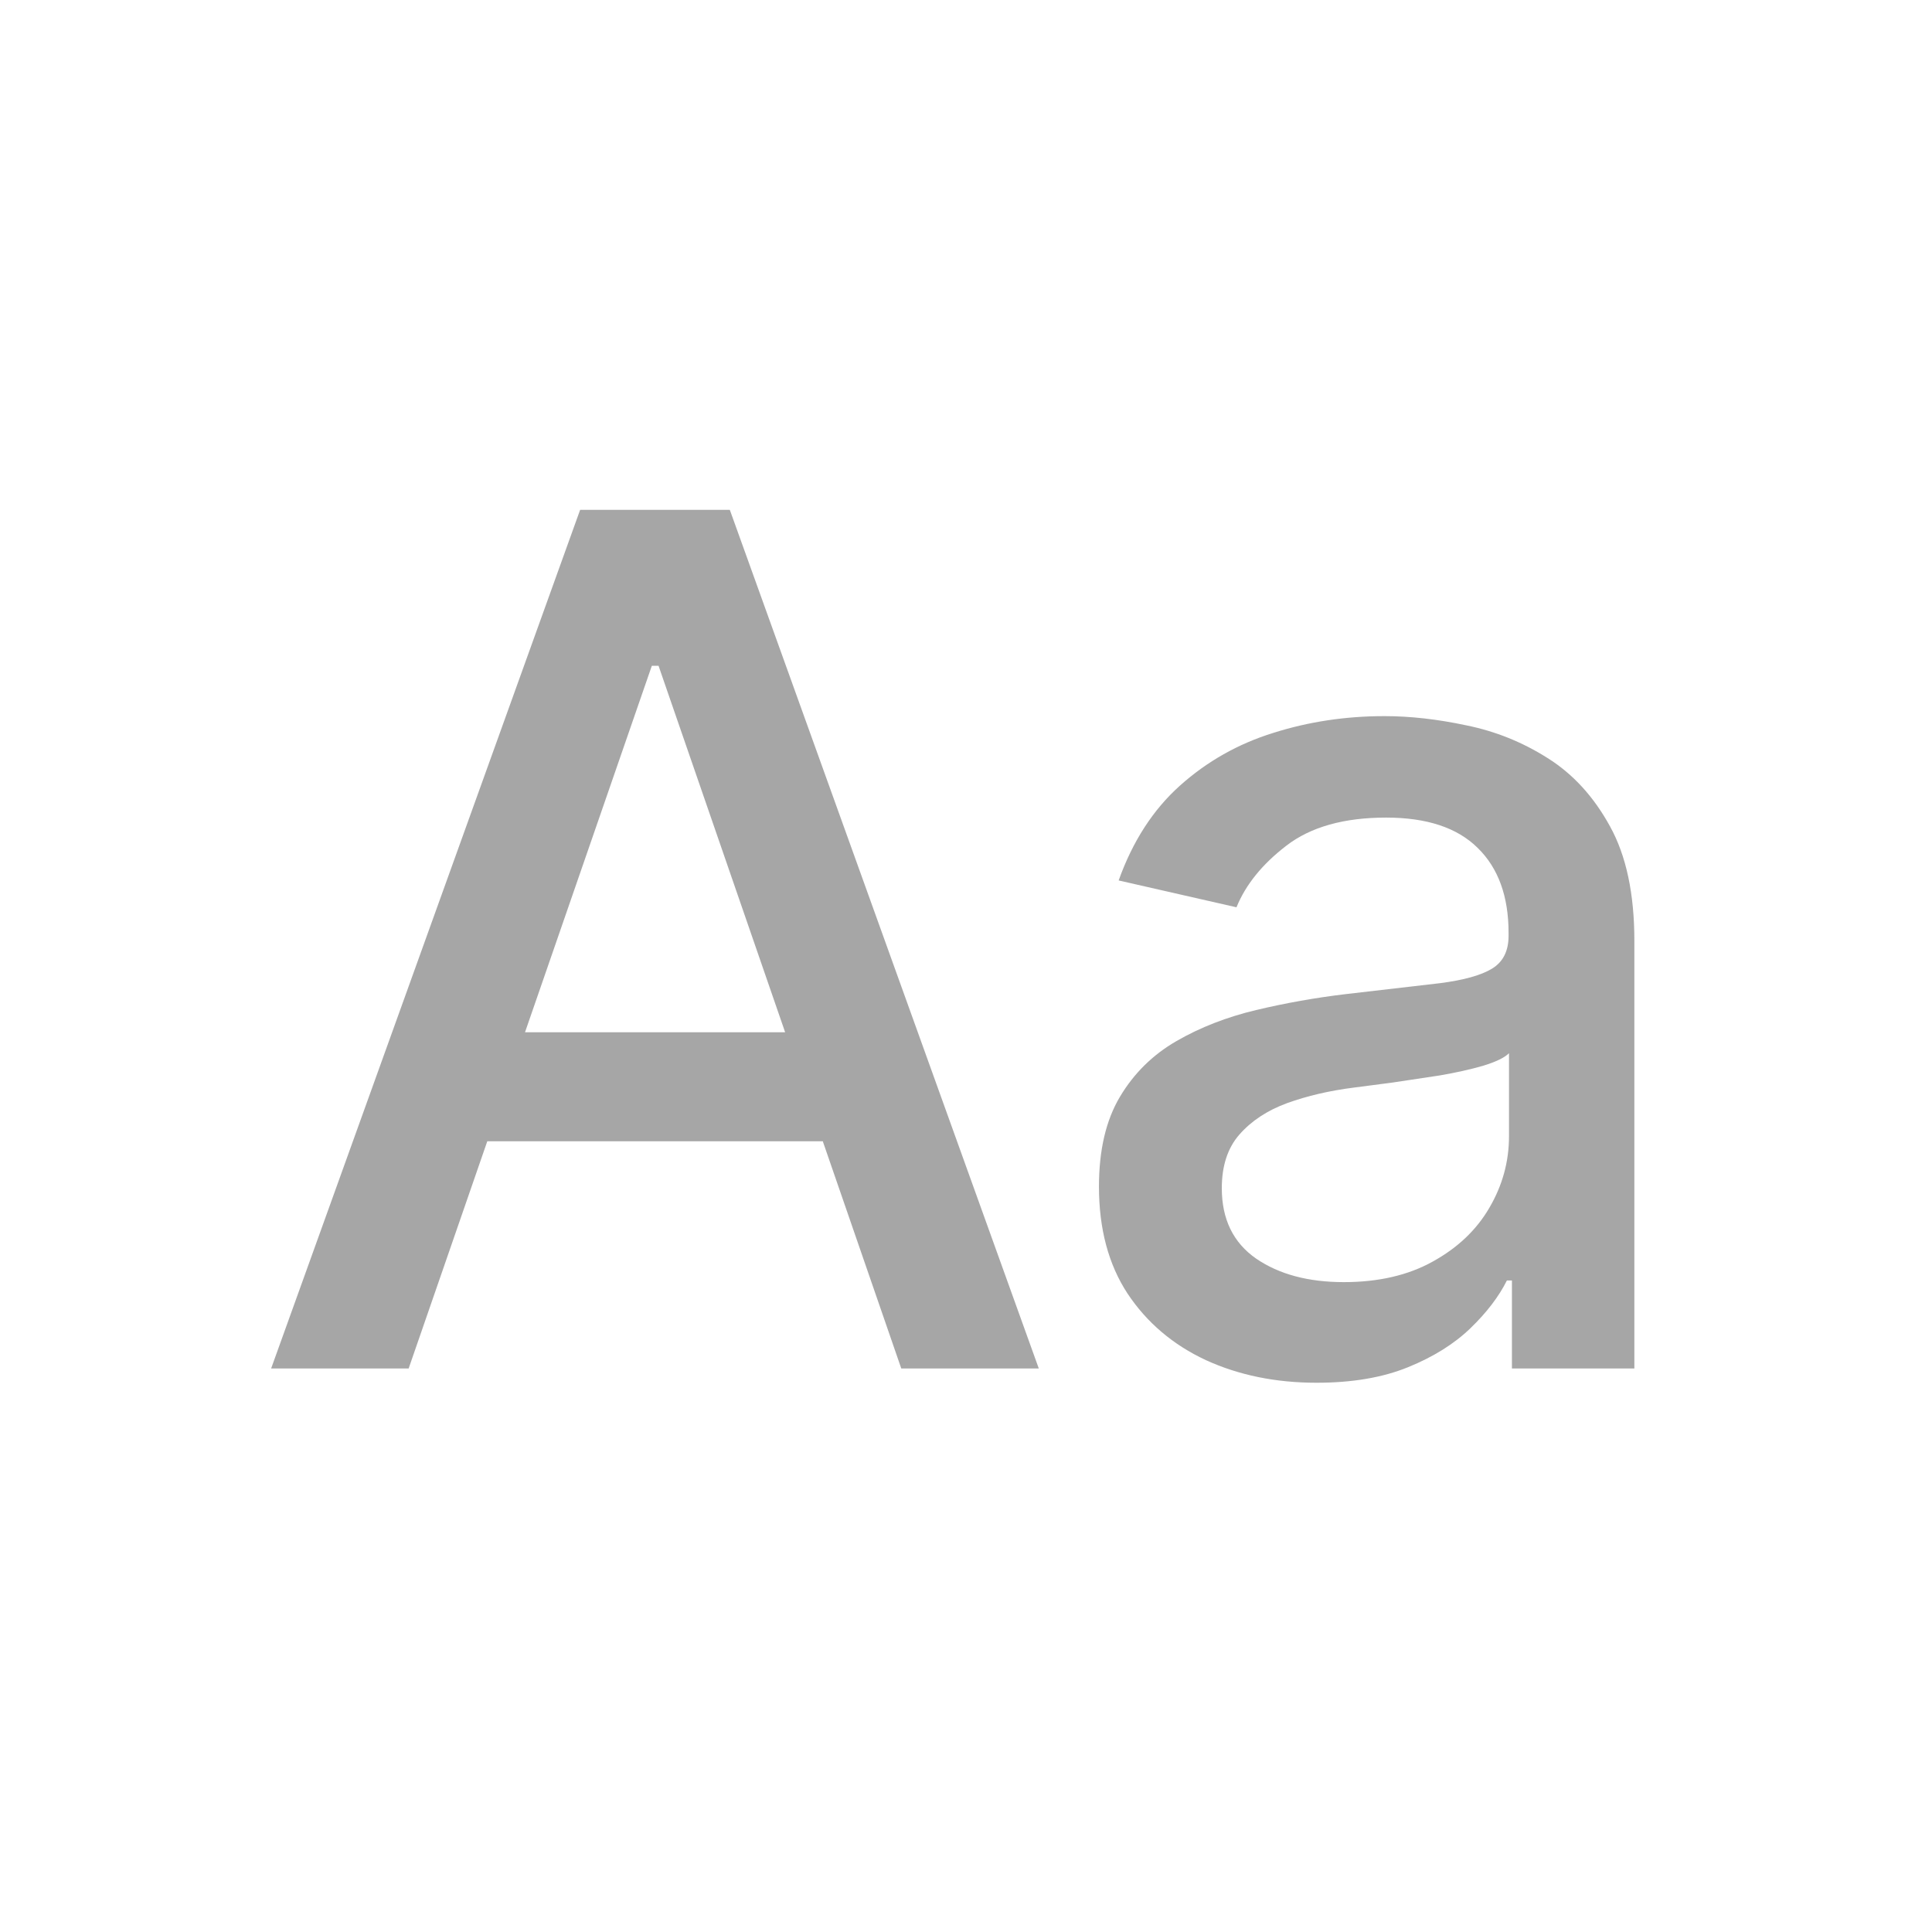 <svg width="72" height="72" viewBox="0 0 72 72" fill="none" xmlns="http://www.w3.org/2000/svg">
<path d="M15.229 51H10.104L21.62 19H27.198L38.713 51H33.588L24.542 24.812H24.292L15.229 51ZM16.088 38.469H32.713V42.531H16.088V38.469ZM49.064 51.531C47.543 51.531 46.168 51.25 44.939 50.688C43.71 50.115 42.736 49.286 42.017 48.203C41.309 47.12 40.955 45.792 40.955 44.219C40.955 42.865 41.215 41.75 41.736 40.875C42.257 40 42.96 39.307 43.845 38.797C44.731 38.286 45.72 37.901 46.814 37.641C47.908 37.38 49.022 37.182 50.158 37.047C51.595 36.88 52.762 36.745 53.658 36.641C54.553 36.526 55.205 36.344 55.611 36.094C56.017 35.844 56.22 35.438 56.22 34.875V34.766C56.22 33.401 55.835 32.344 55.064 31.594C54.303 30.844 53.168 30.469 51.658 30.469C50.085 30.469 48.845 30.818 47.939 31.516C47.043 32.203 46.423 32.969 46.08 33.812L41.689 32.812C42.21 31.354 42.97 30.177 43.97 29.281C44.981 28.375 46.142 27.719 47.455 27.312C48.767 26.896 50.147 26.688 51.595 26.688C52.553 26.688 53.569 26.802 54.642 27.031C55.725 27.25 56.736 27.656 57.673 28.25C58.621 28.844 59.397 29.693 60.001 30.797C60.606 31.891 60.908 33.312 60.908 35.062V51H56.345V47.719H56.158C55.856 48.323 55.402 48.917 54.798 49.5C54.194 50.083 53.418 50.568 52.47 50.953C51.522 51.339 50.387 51.531 49.064 51.531ZM50.08 47.781C51.371 47.781 52.475 47.526 53.392 47.016C54.319 46.505 55.022 45.839 55.501 45.016C55.991 44.182 56.236 43.292 56.236 42.344V39.25C56.069 39.417 55.746 39.573 55.267 39.719C54.798 39.854 54.262 39.974 53.658 40.078C53.053 40.172 52.465 40.26 51.892 40.344C51.319 40.417 50.84 40.479 50.455 40.531C49.548 40.646 48.72 40.839 47.97 41.109C47.231 41.38 46.637 41.771 46.189 42.281C45.751 42.781 45.533 43.448 45.533 44.281C45.533 45.438 45.96 46.312 46.814 46.906C47.668 47.49 48.757 47.781 50.08 47.781Z" fill="#A6A6A6"/>
</svg>
